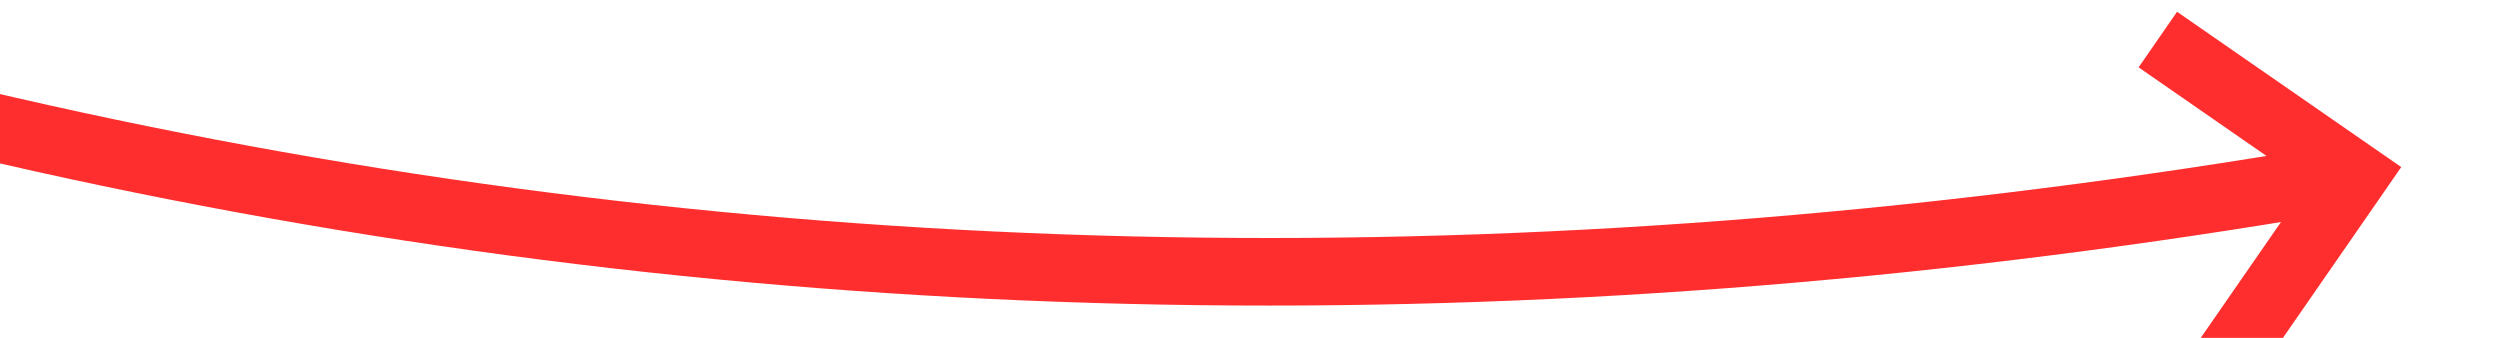 ﻿<?xml version="1.0" encoding="utf-8"?>
<svg version="1.1" xmlns:xlink="http://www.w3.org/1999/xlink" width="74px" height="10px" viewBox="58 7328  74 10" xmlns="http://www.w3.org/2000/svg">
  <g transform="matrix(0.259 -0.966 0.966 0.259 -7012.722 5526.843 )">
    <path d="M 97 7234  C 82.41 7278.099  84.795 7321.162  104.154 7363.188  " stroke-width="2" stroke="#ff2e2e" fill="none" />
    <path d="M 105.844 7356.74  L 103.797 7362.456  L 98.082 7360.409  L 97.408 7362.292  L 104.065 7364.676  L 105.006 7365.013  L 105.343 7364.071  L 107.727 7357.414  L 105.844 7356.74  Z " fill-rule="nonzero" fill="#ff2e2e" stroke="none" />
  </g>
</svg>